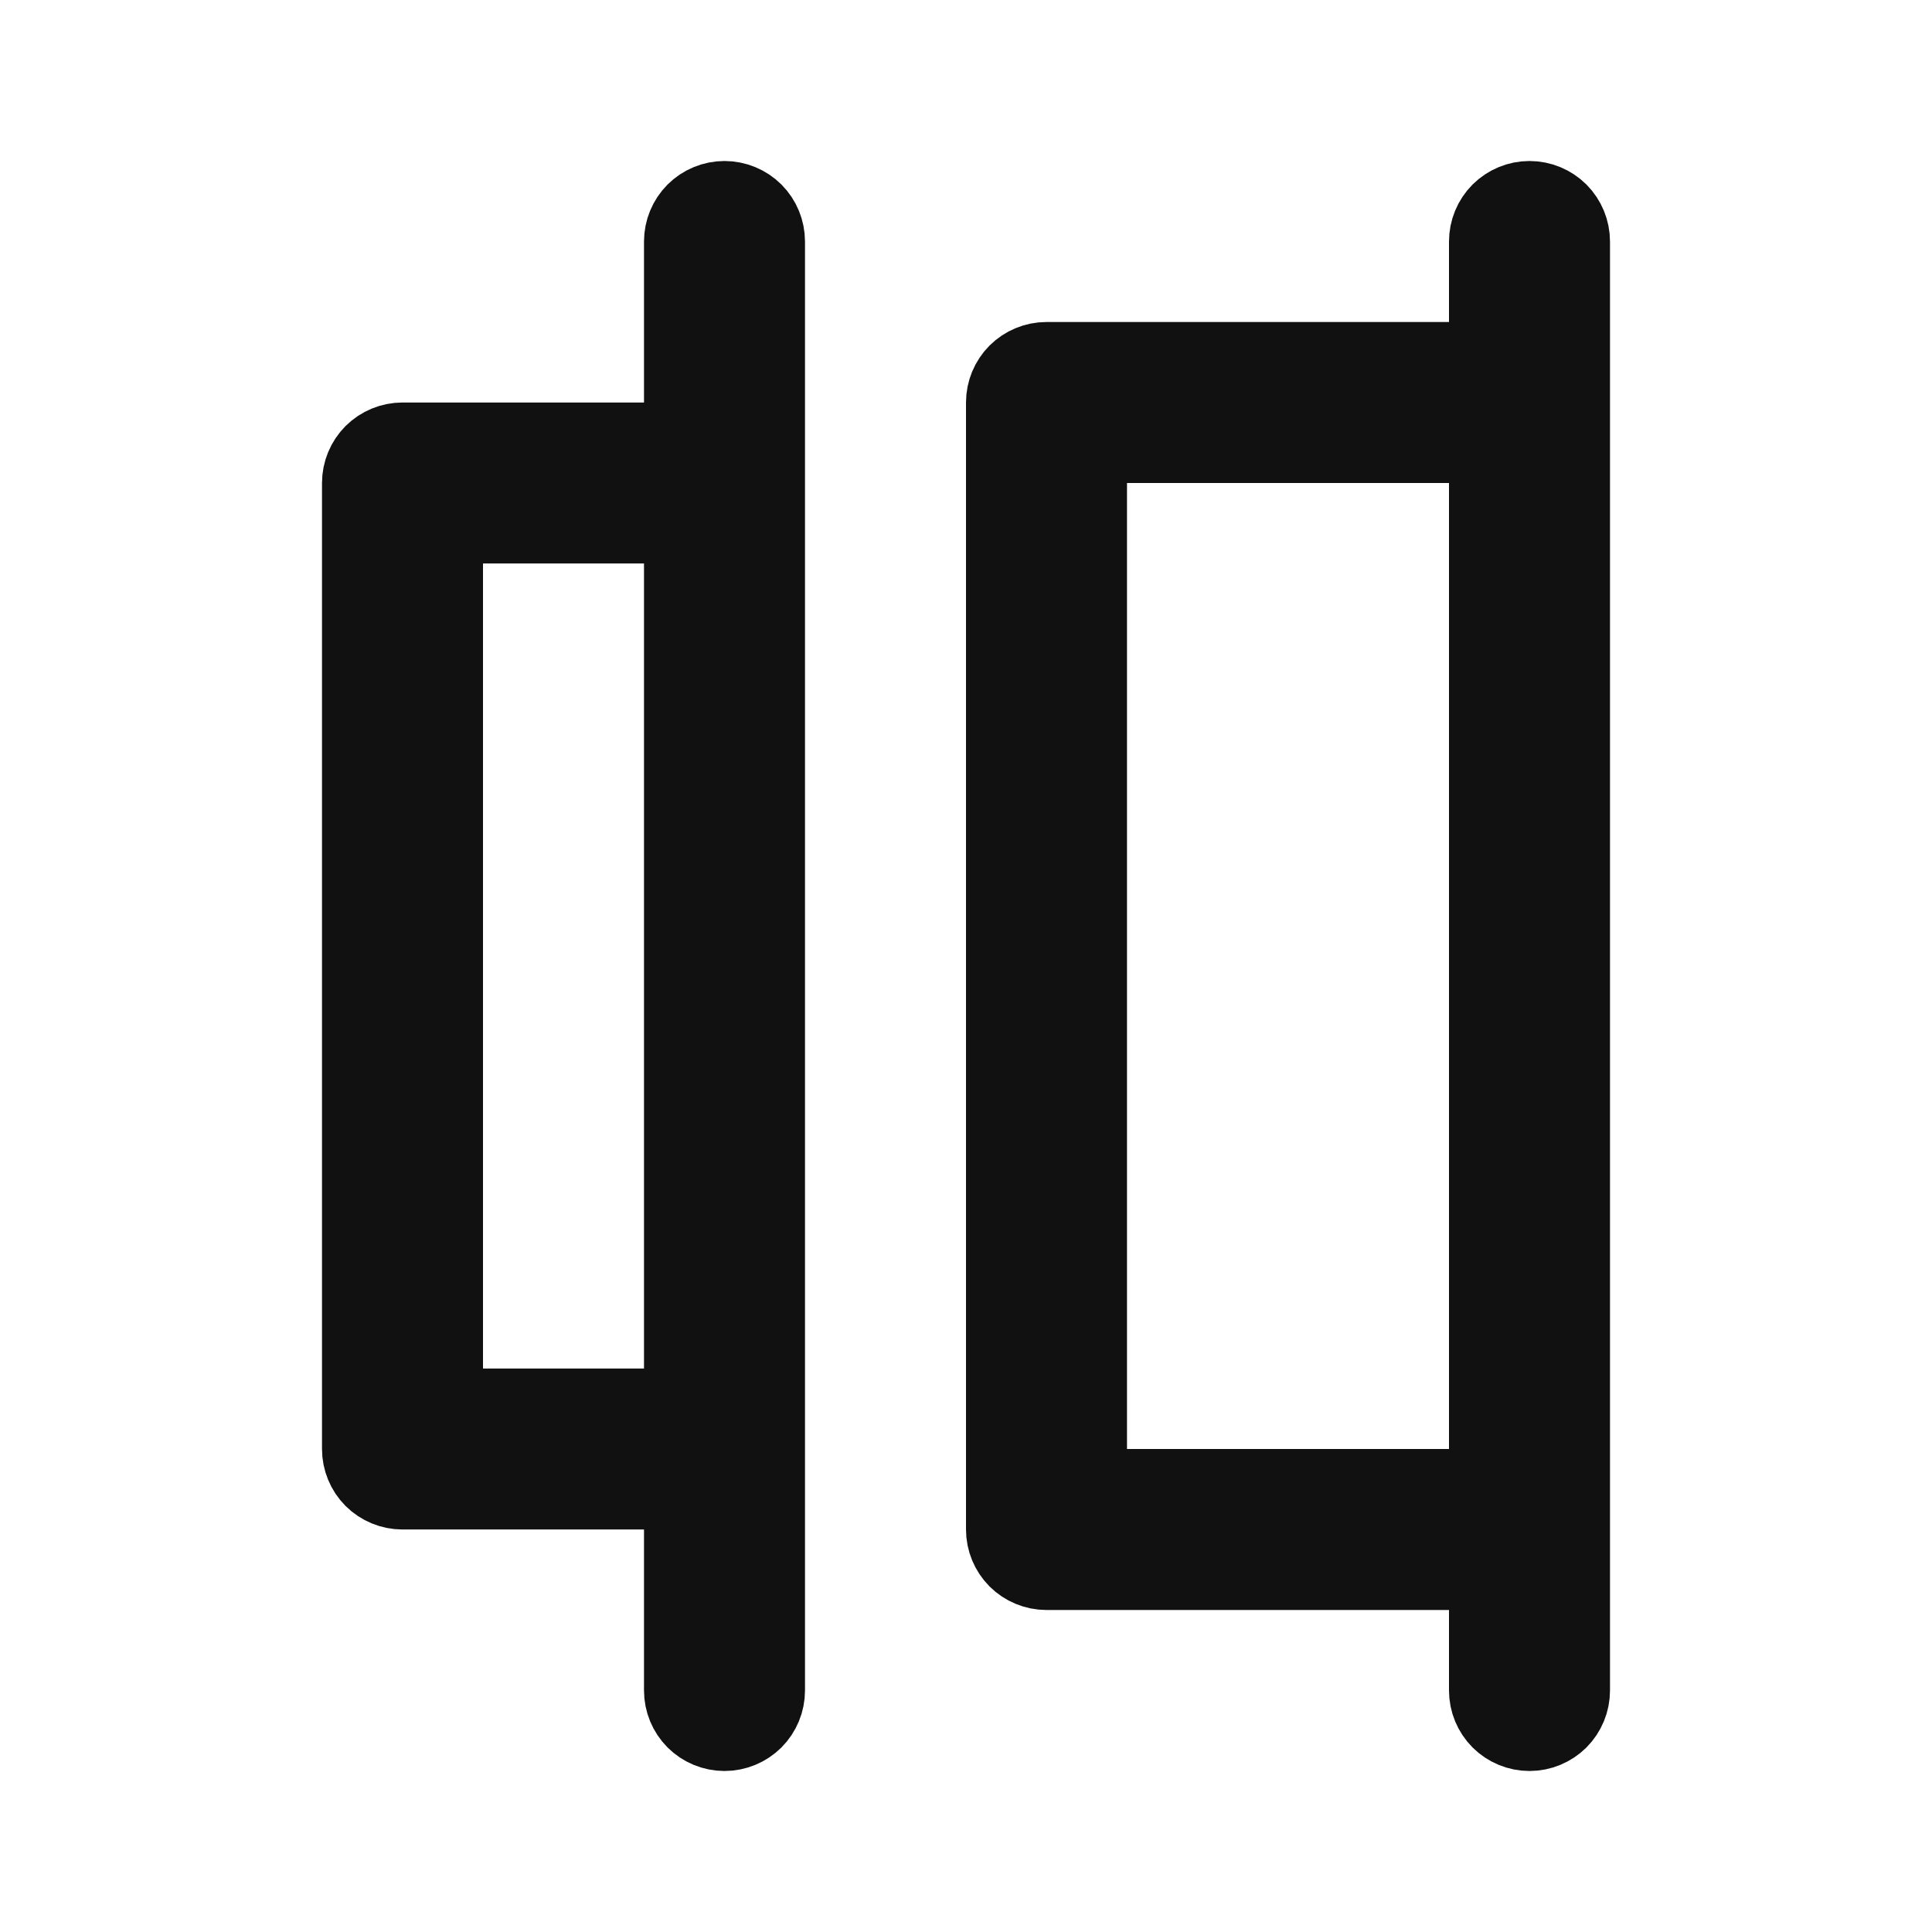 <svg width="24" height="24" viewBox="0 0 24 24" fill="none" xmlns="http://www.w3.org/2000/svg">
<path d="M18 4.5H18.5V4V3C18.5 2.867 18.553 2.74 18.646 2.646C18.74 2.553 18.867 2.5 19 2.5C19.133 2.5 19.26 2.553 19.354 2.646C19.447 2.74 19.5 2.867 19.5 3V21C19.5 21.133 19.447 21.26 19.354 21.354C19.26 21.447 19.133 21.5 19 21.5C18.867 21.5 18.74 21.447 18.646 21.354C18.553 21.26 18.5 21.133 18.5 21V20V19.5H18H13C12.867 19.5 12.74 19.447 12.646 19.354C12.553 19.26 12.5 19.133 12.5 19V5C12.5 4.867 12.553 4.74 12.646 4.646C12.74 4.553 12.867 4.5 13 4.5H18ZM18 18.5H18.5V18V6V5.5H18H14H13.5V6V18V18.5H14H18ZM8 5.5H8.5V5V3C8.5 2.867 8.553 2.74 8.646 2.646C8.74 2.553 8.867 2.5 9 2.5C9.133 2.5 9.26 2.553 9.354 2.646C9.447 2.74 9.5 2.867 9.5 3V21C9.5 21.133 9.447 21.26 9.354 21.354C9.26 21.447 9.133 21.5 9 21.5C8.867 21.5 8.74 21.447 8.646 21.354C8.553 21.26 8.5 21.133 8.5 21V19V18.5H8H5C4.867 18.5 4.74 18.447 4.646 18.354C4.553 18.26 4.5 18.133 4.5 18V6C4.5 5.867 4.553 5.74 4.646 5.646C4.74 5.553 4.867 5.5 5 5.5H8ZM8 17.5H8.5V17V7V6.5H8H6H5.5V7V17V17.5H6H8Z" fill="#111111" stroke="#111111"/>
</svg>
